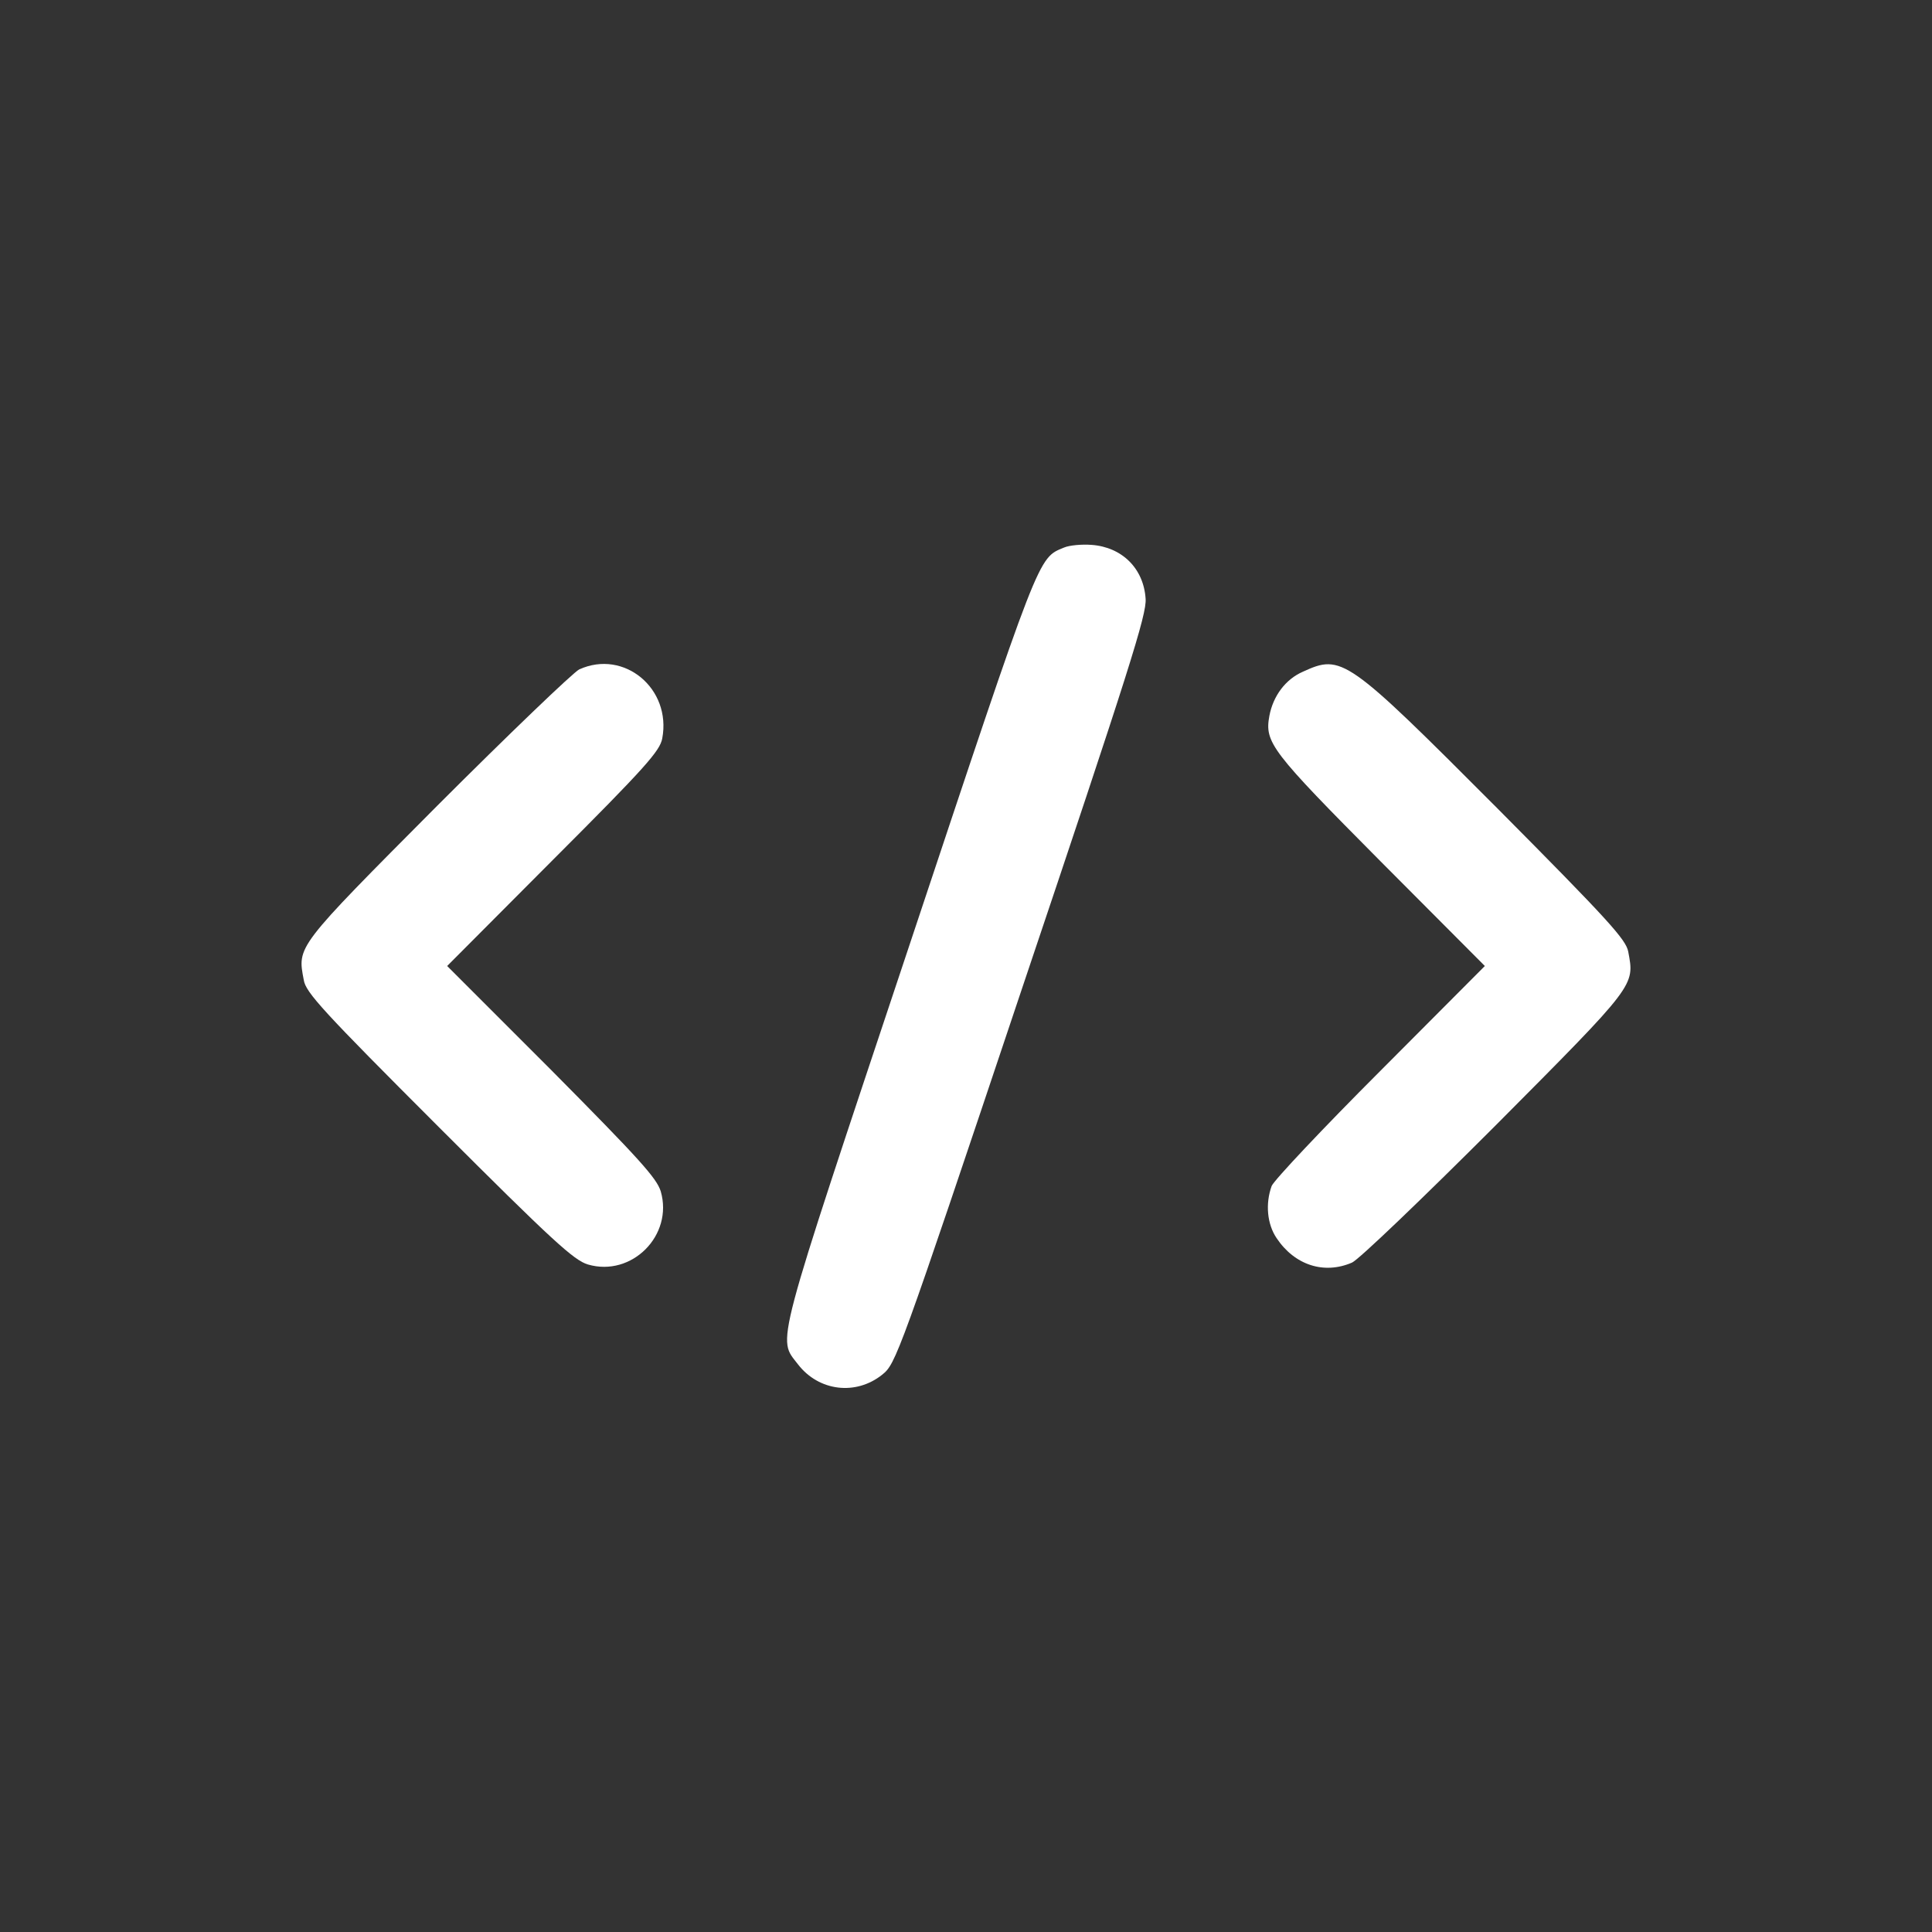 <?xml version="1.0" standalone="no"?>
<!DOCTYPE svg PUBLIC "-//W3C//DTD SVG 20010904//EN"
 "http://www.w3.org/TR/2001/REC-SVG-20010904/DTD/svg10.dtd">
<svg version="1.0" xmlns="http://www.w3.org/2000/svg"
 width="512pt" height="512pt" viewBox="0 0 512 512"
 preserveAspectRatio="xMidYMid meet">

<rect x="0" y="0" width="512" height="512" fill="#333333" stroke="none"/>

<g transform="translate(0,512) scale(0.1,-0.1)"
fill="#fff" stroke="none">
<path d="M2820 3669 c-70 -29 -61 -6 -411 -1057 -362 -1086 -349 -1036 -294
-1108 55 -71 153 -83 223 -27 36 29 42 43 369 1019 287 853 332 996 329 1037
-5 80 -62 137 -143 143 -26 2 -59 -1 -73 -7z"/>
<path d="M1535 3346 c-16 -8 -186 -171 -377 -362 -375 -377 -370 -371 -353
-461 5 -33 51 -83 358 -390 301 -301 358 -353 395 -364 116 -34 227 77 193
194 -11 35 -56 85 -289 320 l-277 277 282 283 c243 243 282 287 288 320 25
132 -101 237 -220 183z"/>
<path d="M3453 3340 c-46 -20 -79 -64 -89 -117 -13 -71 4 -93 295 -386 l276
-277 -277 -278 c-152 -152 -282 -290 -288 -305 -17 -47 -12 -101 13 -138 48
-72 126 -97 200 -65 18 8 185 168 379 362 375 377 370 371 353 462 -6 32 -51
82 -348 381 -399 400 -411 408 -514 361z"/>
</g>
</svg>

